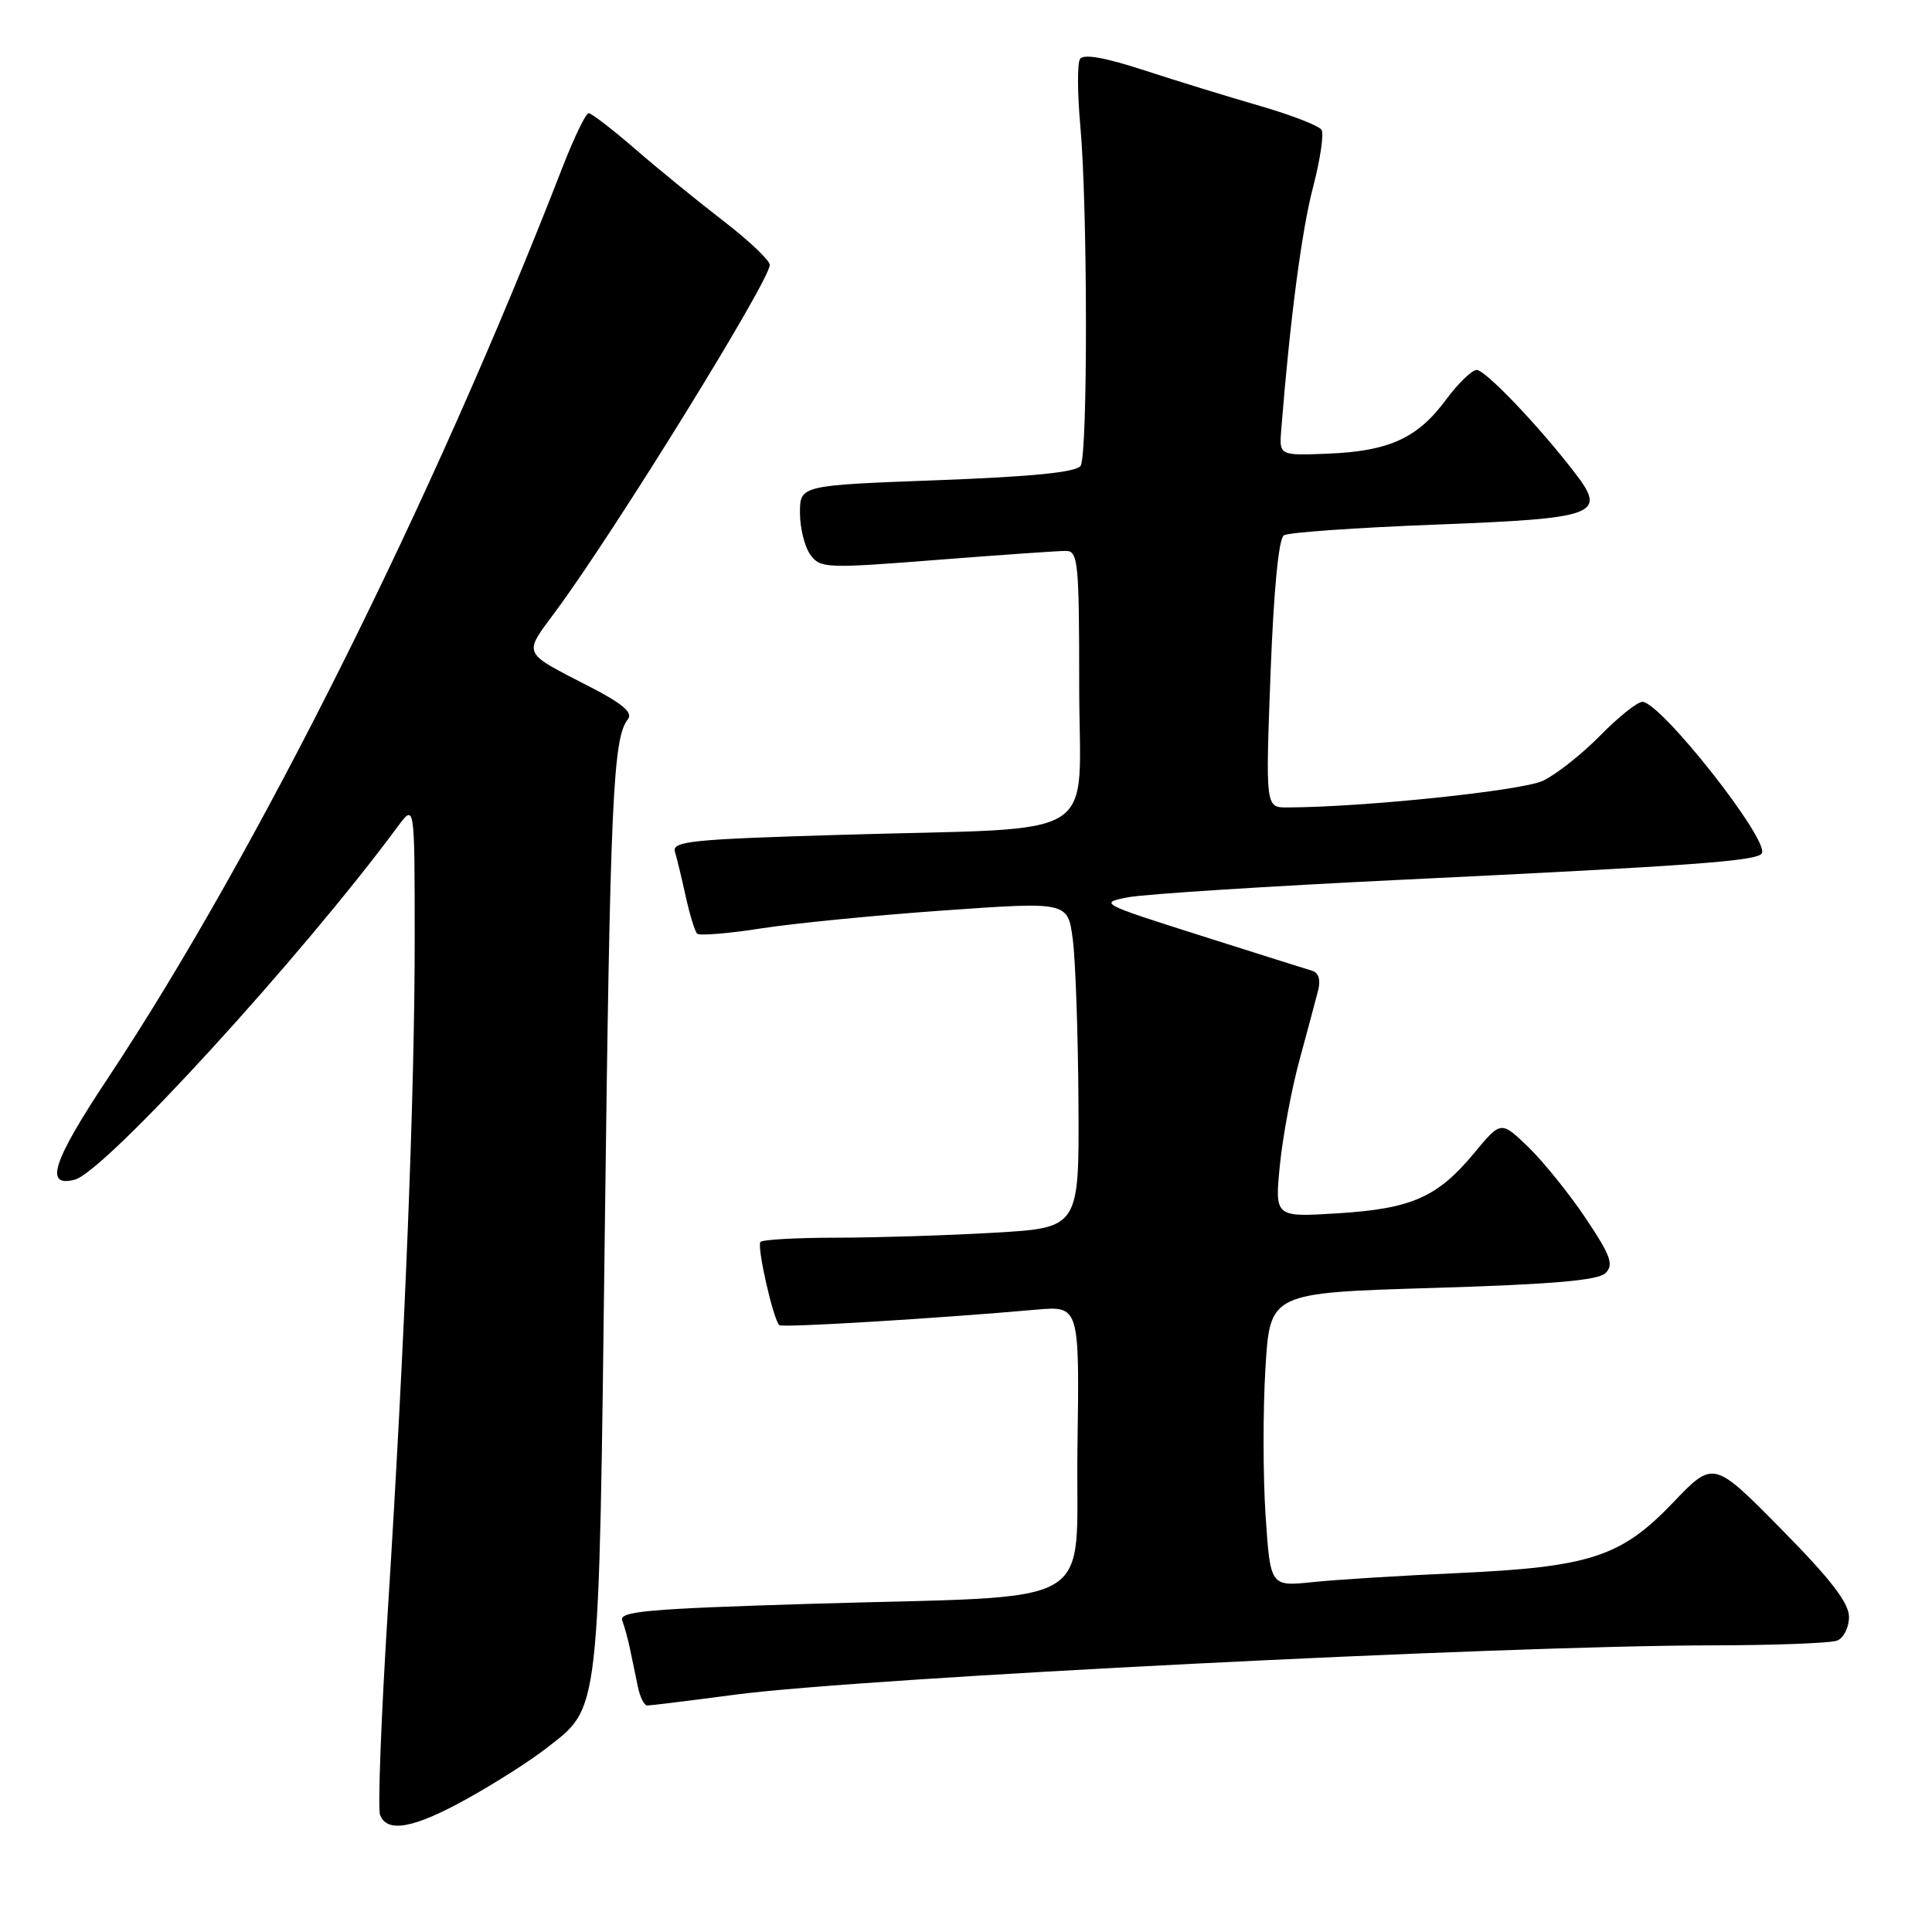 <?xml version="1.0" encoding="UTF-8" standalone="no"?>
<!DOCTYPE svg PUBLIC "-//W3C//DTD SVG 1.1//EN" "http://www.w3.org/Graphics/SVG/1.1/DTD/svg11.dtd" >
<svg xmlns="http://www.w3.org/2000/svg" xmlns:xlink="http://www.w3.org/1999/xlink" version="1.1" viewBox="0 0 256 256">
 <g >
 <path fill="currentColor"
d=" M 61.90 238.34 C 65.53 236.33 70.25 233.33 72.38 231.66 C 79.57 226.04 79.33 228.16 80.14 163.00 C 80.85 105.97 81.22 97.77 83.20 95.30 C 83.89 94.44 82.52 93.26 78.33 91.09 C 68.99 86.27 69.27 86.90 73.72 80.87 C 81.60 70.19 102.00 37.17 102.00 35.10 C 102.00 34.50 99.22 31.86 95.82 29.25 C 92.43 26.64 87.18 22.36 84.17 19.75 C 81.15 17.14 78.38 15.00 78.00 15.00 C 77.62 15.00 76.05 18.26 74.50 22.25 C 57.42 66.25 34.05 113.06 14.33 142.81 C 6.96 153.91 5.83 157.38 9.91 156.31 C 13.89 155.27 39.98 126.75 52.72 109.50 C 54.94 106.50 54.94 106.50 54.95 124.00 C 54.97 144.63 53.66 177.46 51.40 213.24 C 50.51 227.40 50.04 239.66 50.36 240.49 C 51.29 242.92 54.85 242.26 61.90 238.34 Z  M 97.50 224.54 C 114.47 222.32 198.79 218.06 226.67 218.02 C 235.01 218.01 242.55 217.73 243.42 217.39 C 244.29 217.06 245.00 215.64 245.00 214.25 C 245.00 212.40 242.58 209.25 236.02 202.61 C 227.04 193.50 227.04 193.50 221.67 199.12 C 214.79 206.31 210.68 207.65 193.00 208.45 C 185.57 208.78 176.98 209.32 173.91 209.64 C 168.32 210.22 168.32 210.22 167.69 200.73 C 167.35 195.51 167.34 186.75 167.68 181.27 C 168.28 171.31 168.28 171.31 189.85 170.66 C 205.77 170.18 211.77 169.66 212.75 168.68 C 213.86 167.57 213.42 166.36 210.11 161.42 C 207.93 158.17 204.51 153.93 202.52 152.00 C 198.89 148.50 198.89 148.50 195.34 152.78 C 190.47 158.65 187.05 160.16 177.27 160.77 C 168.91 161.29 168.91 161.29 169.59 154.39 C 169.97 150.60 171.13 144.35 172.18 140.50 C 173.22 136.65 174.34 132.49 174.65 131.26 C 175.02 129.84 174.73 128.88 173.86 128.63 C 173.11 128.41 166.43 126.30 159.00 123.94 C 145.77 119.74 145.58 119.64 149.50 118.89 C 151.70 118.47 168.12 117.42 186.00 116.56 C 224.35 114.71 232.83 114.09 233.45 113.08 C 234.51 111.36 220.05 93.00 217.62 93.00 C 216.96 93.00 214.44 95.01 212.03 97.47 C 209.61 99.93 206.20 102.63 204.44 103.46 C 201.67 104.77 180.70 106.96 170.59 106.99 C 167.69 107.00 167.69 107.00 168.35 89.30 C 168.77 78.22 169.43 71.35 170.12 70.93 C 170.72 70.55 179.70 69.92 190.07 69.52 C 211.60 68.70 212.93 68.21 208.75 62.75 C 204.02 56.56 196.81 49.00 195.66 49.02 C 195.02 49.04 193.19 50.82 191.58 52.99 C 187.84 58.06 184.05 59.78 176.00 60.11 C 169.50 60.37 169.50 60.37 169.77 56.93 C 170.94 42.31 172.48 30.55 173.97 24.87 C 174.93 21.19 175.45 17.74 175.11 17.20 C 174.78 16.66 171.12 15.25 167.00 14.05 C 162.88 12.86 155.96 10.73 151.63 9.32 C 146.32 7.59 143.55 7.11 143.10 7.83 C 142.74 8.42 142.76 12.42 143.15 16.70 C 144.12 27.36 144.15 60.21 143.19 61.72 C 142.65 62.57 136.82 63.16 124.21 63.63 C 106.00 64.31 106.00 64.31 106.00 67.97 C 106.00 69.97 106.62 72.47 107.38 73.51 C 108.70 75.31 109.46 75.34 124.13 74.19 C 132.58 73.53 140.29 72.99 141.25 73.00 C 142.85 73.00 143.00 74.52 143.00 90.89 C 143.00 111.89 146.68 109.57 111.73 110.61 C 91.45 111.21 89.01 111.46 89.44 112.89 C 89.71 113.78 90.35 116.45 90.87 118.83 C 91.40 121.21 92.07 123.40 92.37 123.71 C 92.68 124.01 96.52 123.70 100.91 123.01 C 105.31 122.33 116.24 121.26 125.20 120.63 C 141.50 119.48 141.50 119.48 142.15 124.49 C 142.51 127.25 142.85 136.97 142.90 146.10 C 143.00 162.69 143.00 162.69 131.75 163.34 C 125.56 163.70 116.19 163.99 110.92 164.00 C 105.65 164.00 101.08 164.25 100.77 164.56 C 100.25 165.09 102.43 174.76 103.26 175.59 C 103.61 175.95 124.07 174.71 137.27 173.54 C 143.04 173.03 143.04 173.03 142.77 191.76 C 142.45 213.73 146.57 211.33 107.20 212.52 C 85.75 213.18 81.98 213.51 82.45 214.74 C 82.76 215.53 83.23 217.27 83.50 218.59 C 83.78 219.92 84.23 222.12 84.52 223.50 C 84.80 224.88 85.37 226.00 85.77 225.99 C 86.17 225.99 91.45 225.34 97.50 224.54 Z "/>
</g>
</svg>